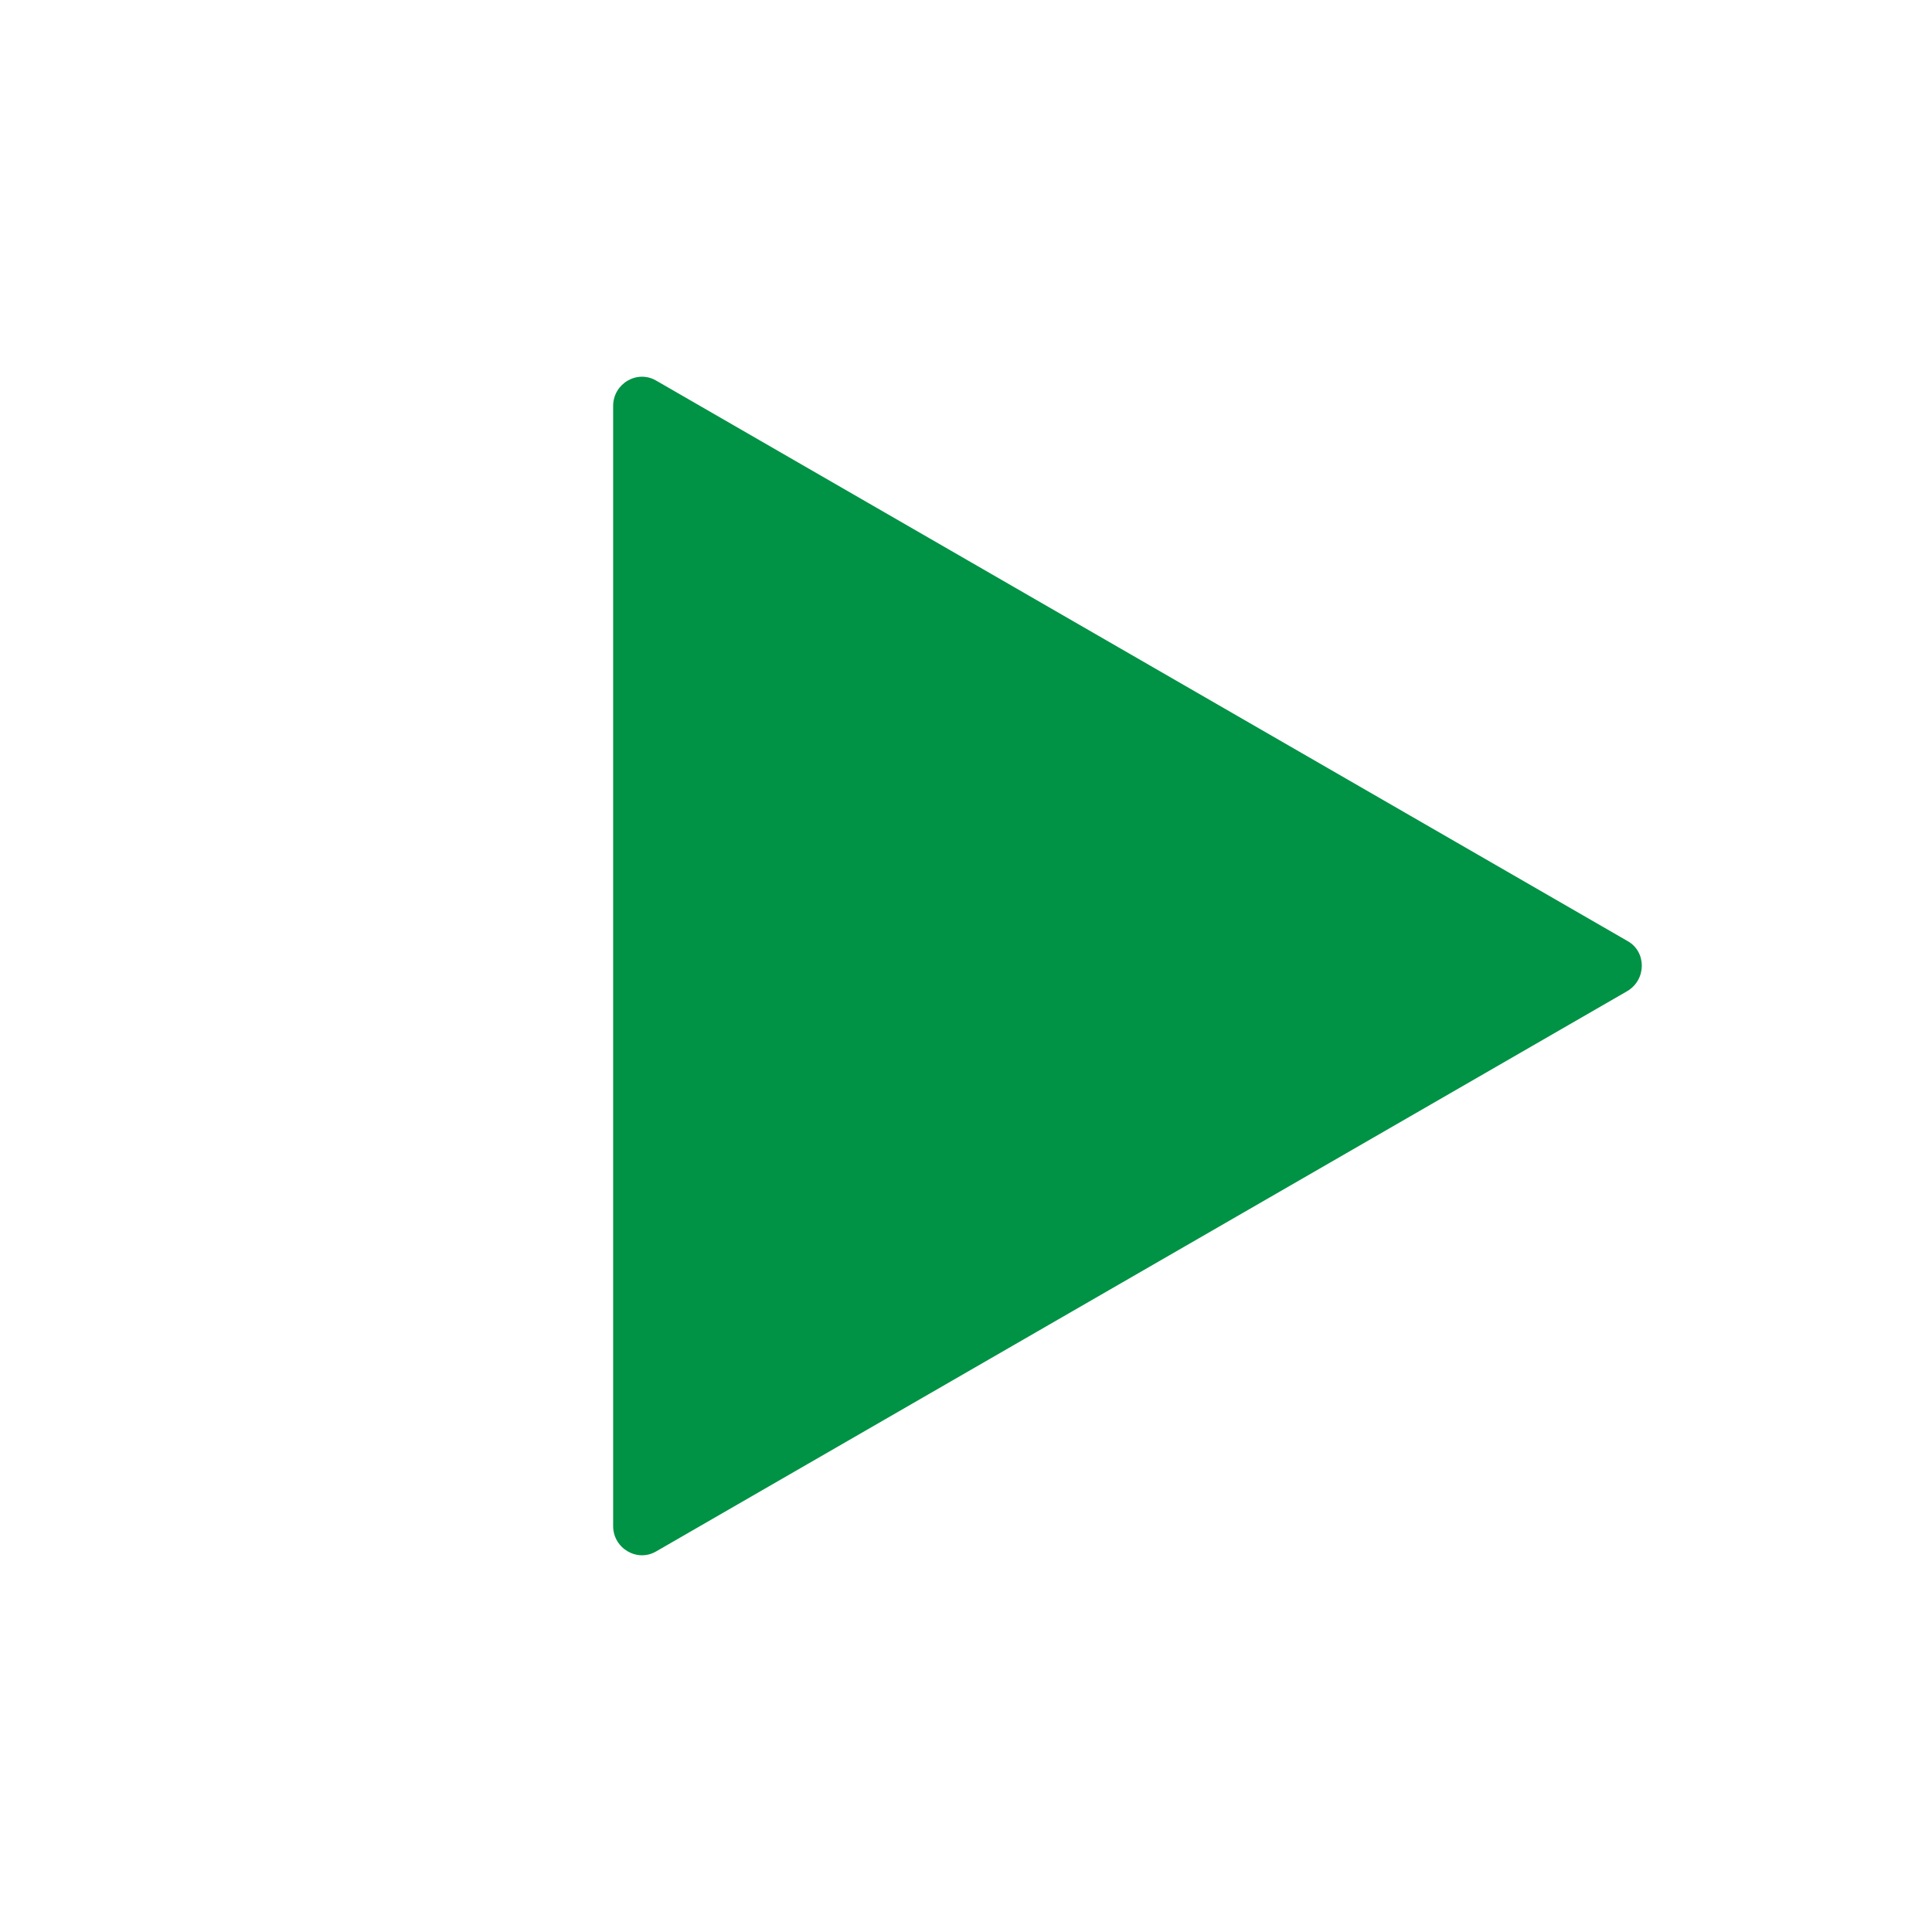 <?xml version="1.0" encoding="utf-8"?>
<!-- Generator: Adobe Illustrator 21.1.0, SVG Export Plug-In . SVG Version: 6.00 Build 0)  -->
<svg version="1.1" id="Layer_2" xmlns="http://www.w3.org/2000/svg" xmlns:xlink="http://www.w3.org/1999/xlink" x="0px" y="0px"
	 viewBox="0 0 200.4 200.4" style="enable-background:new 0 0 200.4 200.4;" xml:space="preserve">
<style type="text/css">
	.st0{fill:#009245;}
</style>
<path class="st0" d="M168.8,97.6L68.1,39.5c-2-1.2-4.5,0.3-4.5,2.6v116.2c0,2.3,2.5,3.8,4.5,2.6l100.7-58.1
	C170.8,101.6,170.8,98.7,168.8,97.6z"/>
</svg>
